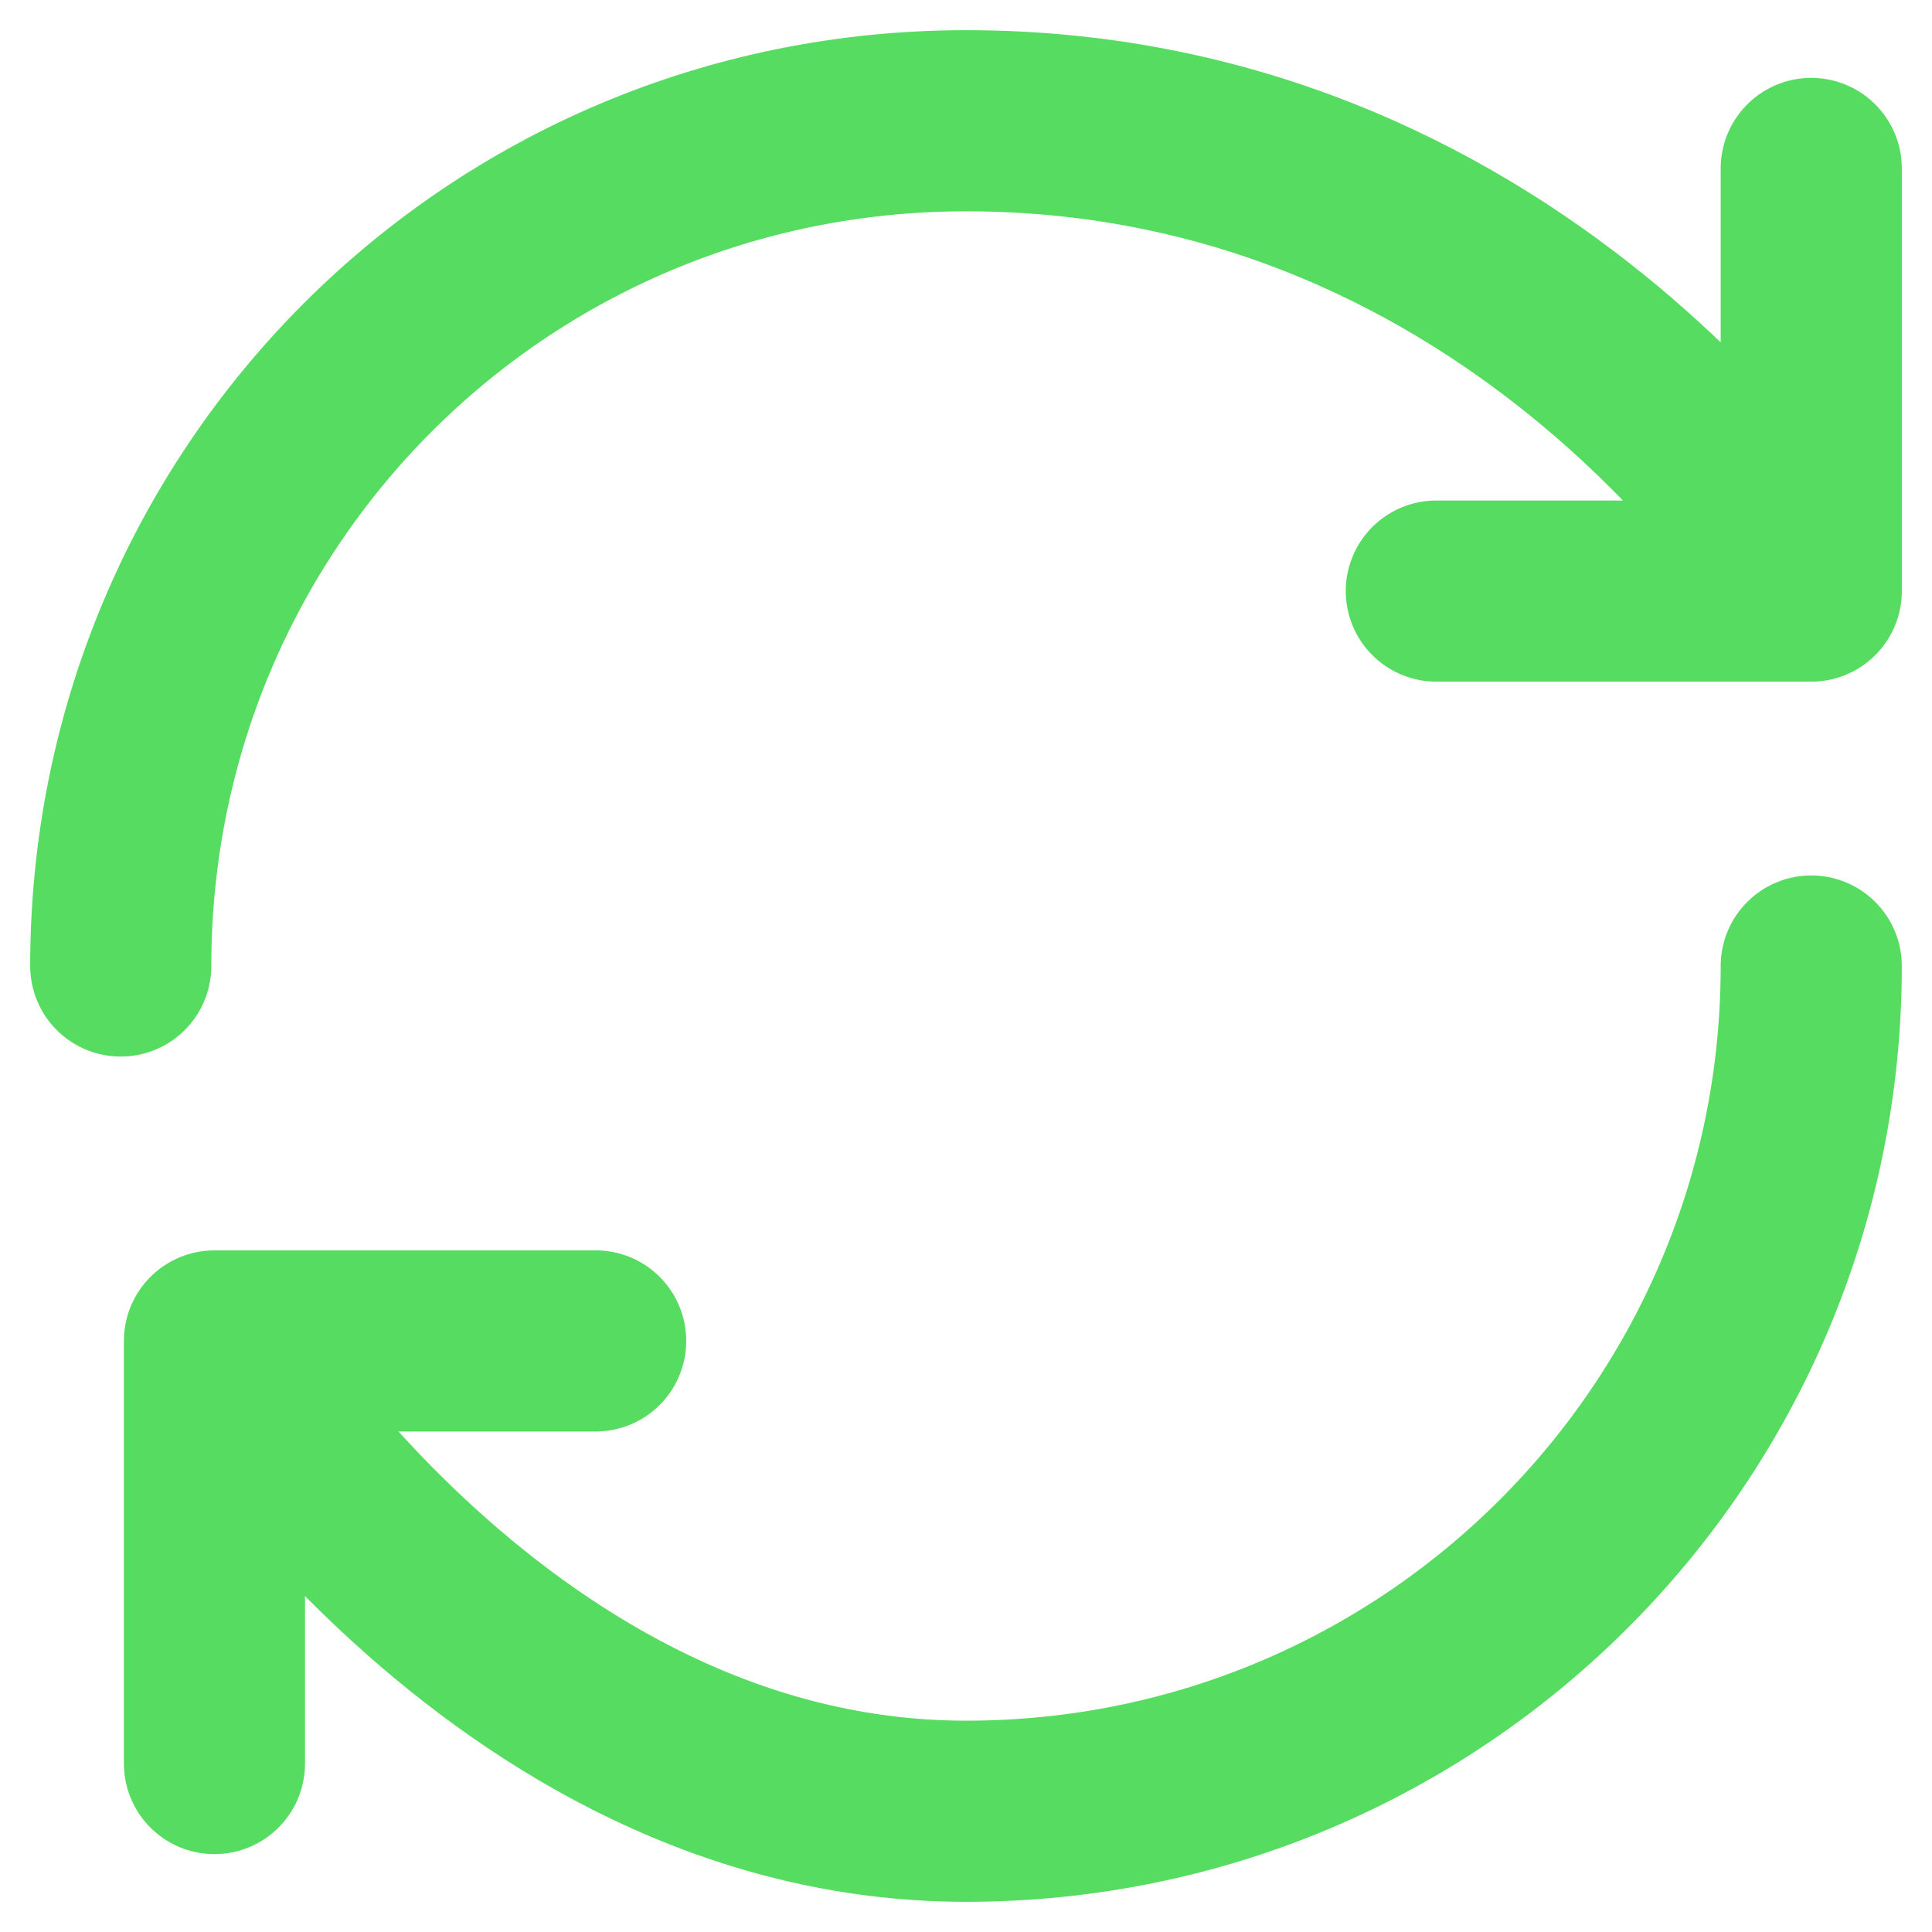 <svg width="16" height="16" viewBox="0 0 16 16" fill="none" xmlns="http://www.w3.org/2000/svg">
<path d="M15 8C15 11.869 11.869 15 8 15C4.131 15 1.776 11.105 1.776 11.105M1.776 11.105H4.933M1.776 11.105V14.605M1 8C1 4.131 4.105 1 8 1C12.671 1 15 4.895 15 4.895M15 4.895V1.395M15 4.895H11.895" stroke="#56DC60" stroke-width="1.5" stroke-linecap="round" stroke-linejoin="round"/>
</svg>
